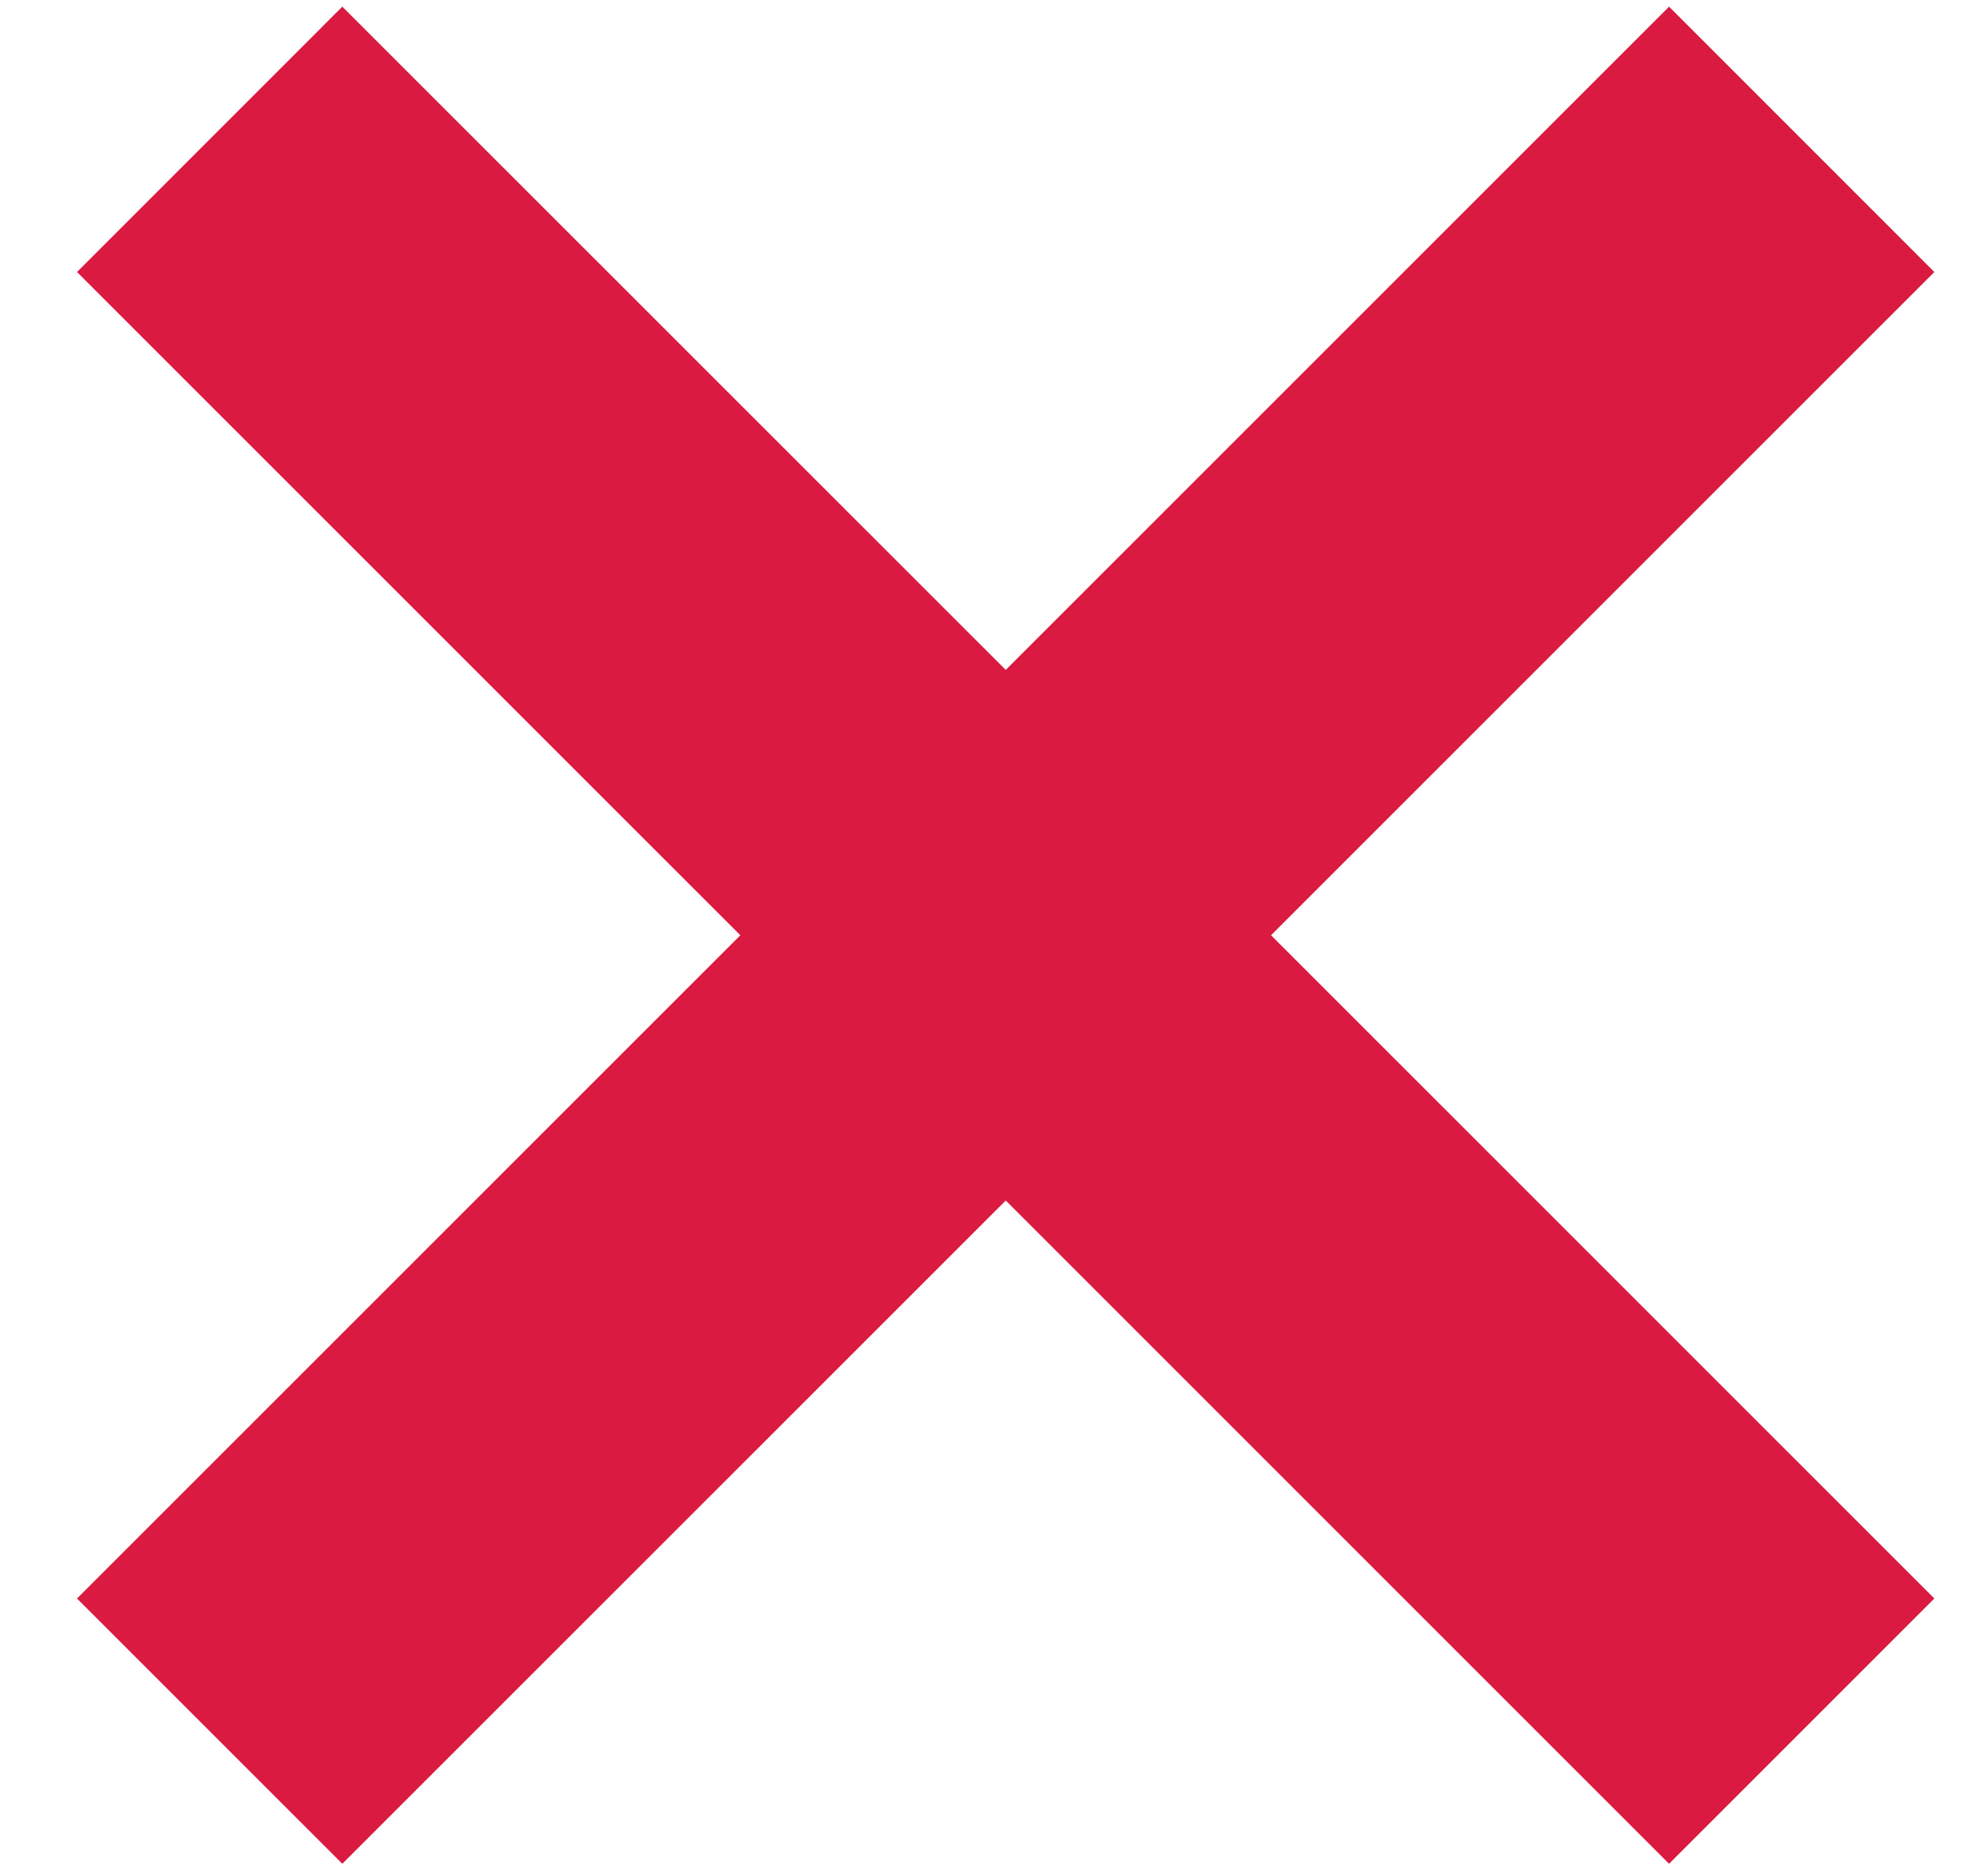 <svg width="21" height="20" viewBox="0 0 21 20" fill="none" xmlns="http://www.w3.org/2000/svg">
<path fill-rule="evenodd" clip-rule="evenodd" d="M10.721 7.142L3.649 0.071L0.821 2.9L7.892 9.971L0.821 17.042L3.649 19.87L10.721 12.799L17.792 19.87L20.62 17.042L13.549 9.971L20.62 2.9L17.792 0.071L10.721 7.142Z" fill="#DA1A40"/>
</svg>
